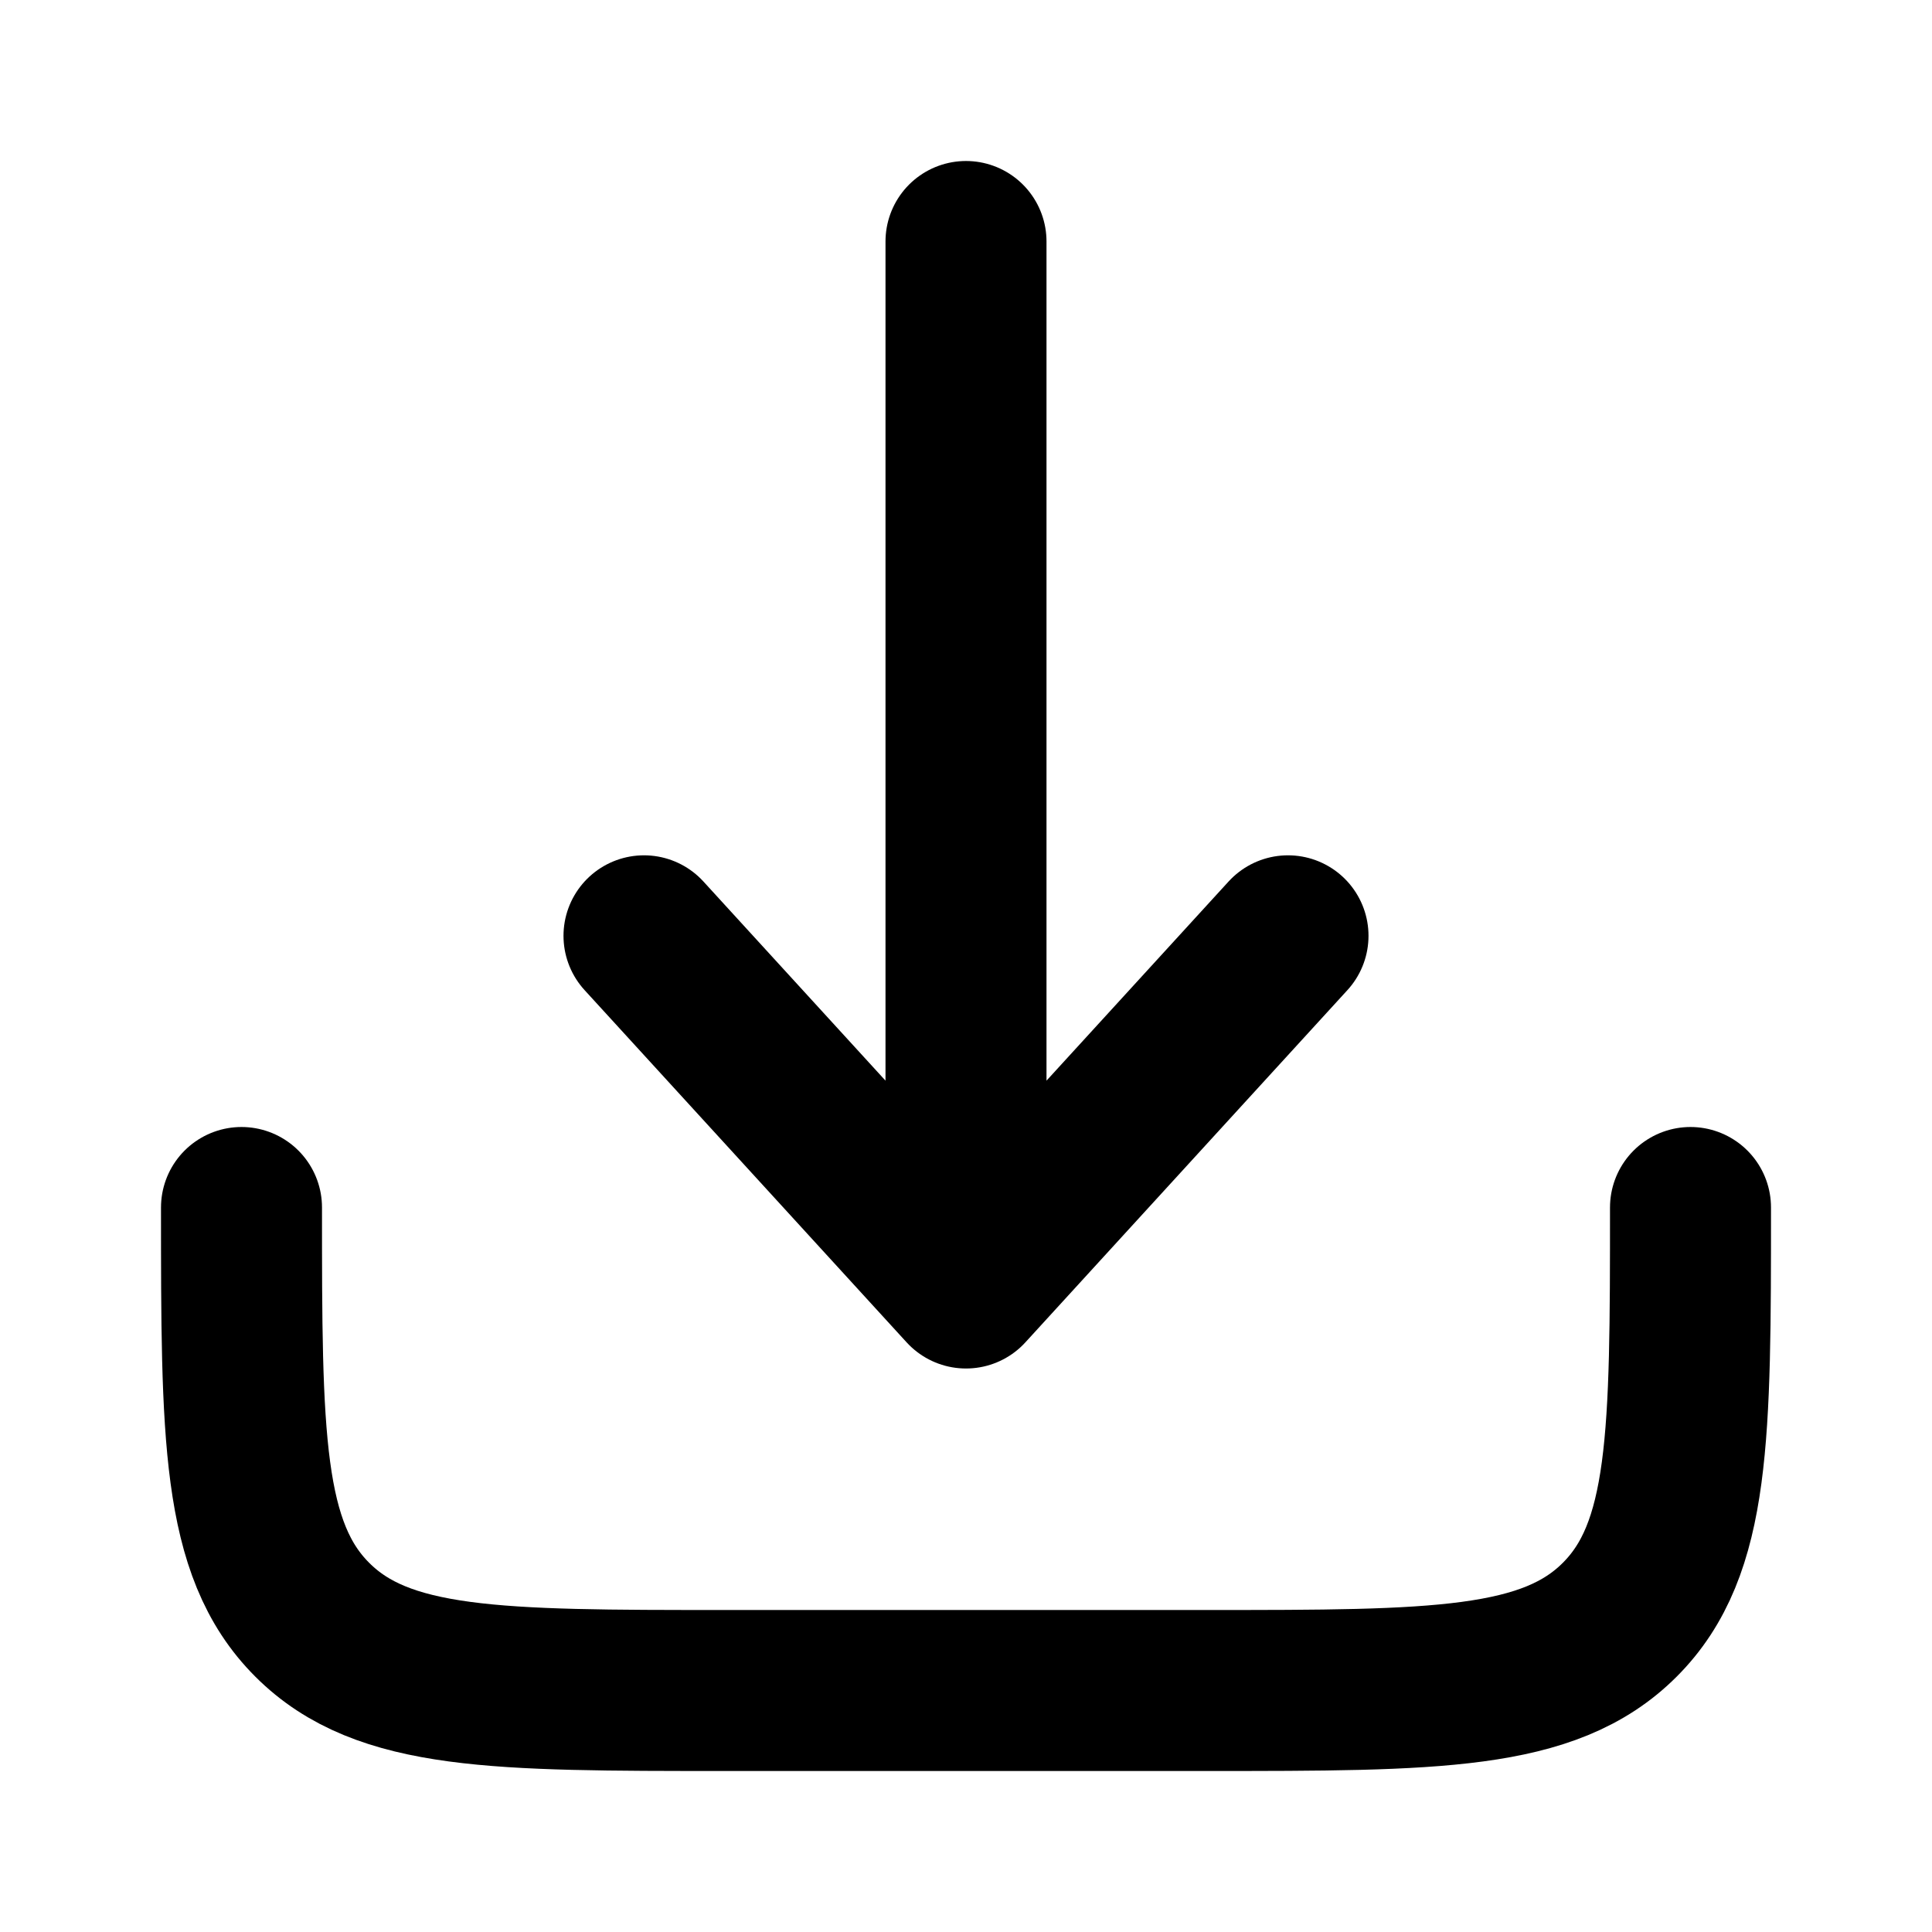 <svg viewBox="0 0 24 24" fill="none" xmlns="http://www.w3.org/2000/svg">
    <path d="M3 15C3 17.828 3 19.243 3.879 20.121C4.757 21 6.172 21 9 21H15C17.828 21 19.243 21 20.121 20.121C21 19.243 21 17.828 21 15" stroke="currentColor" stroke-width="2" stroke-linecap="round" stroke-linejoin="round"/>
    <path d="M12 3V16M12 16L16 11.625M12 16L8 11.625" stroke="currentColor" stroke-width="2" stroke-linecap="round" stroke-linejoin="round"/>
</svg>
